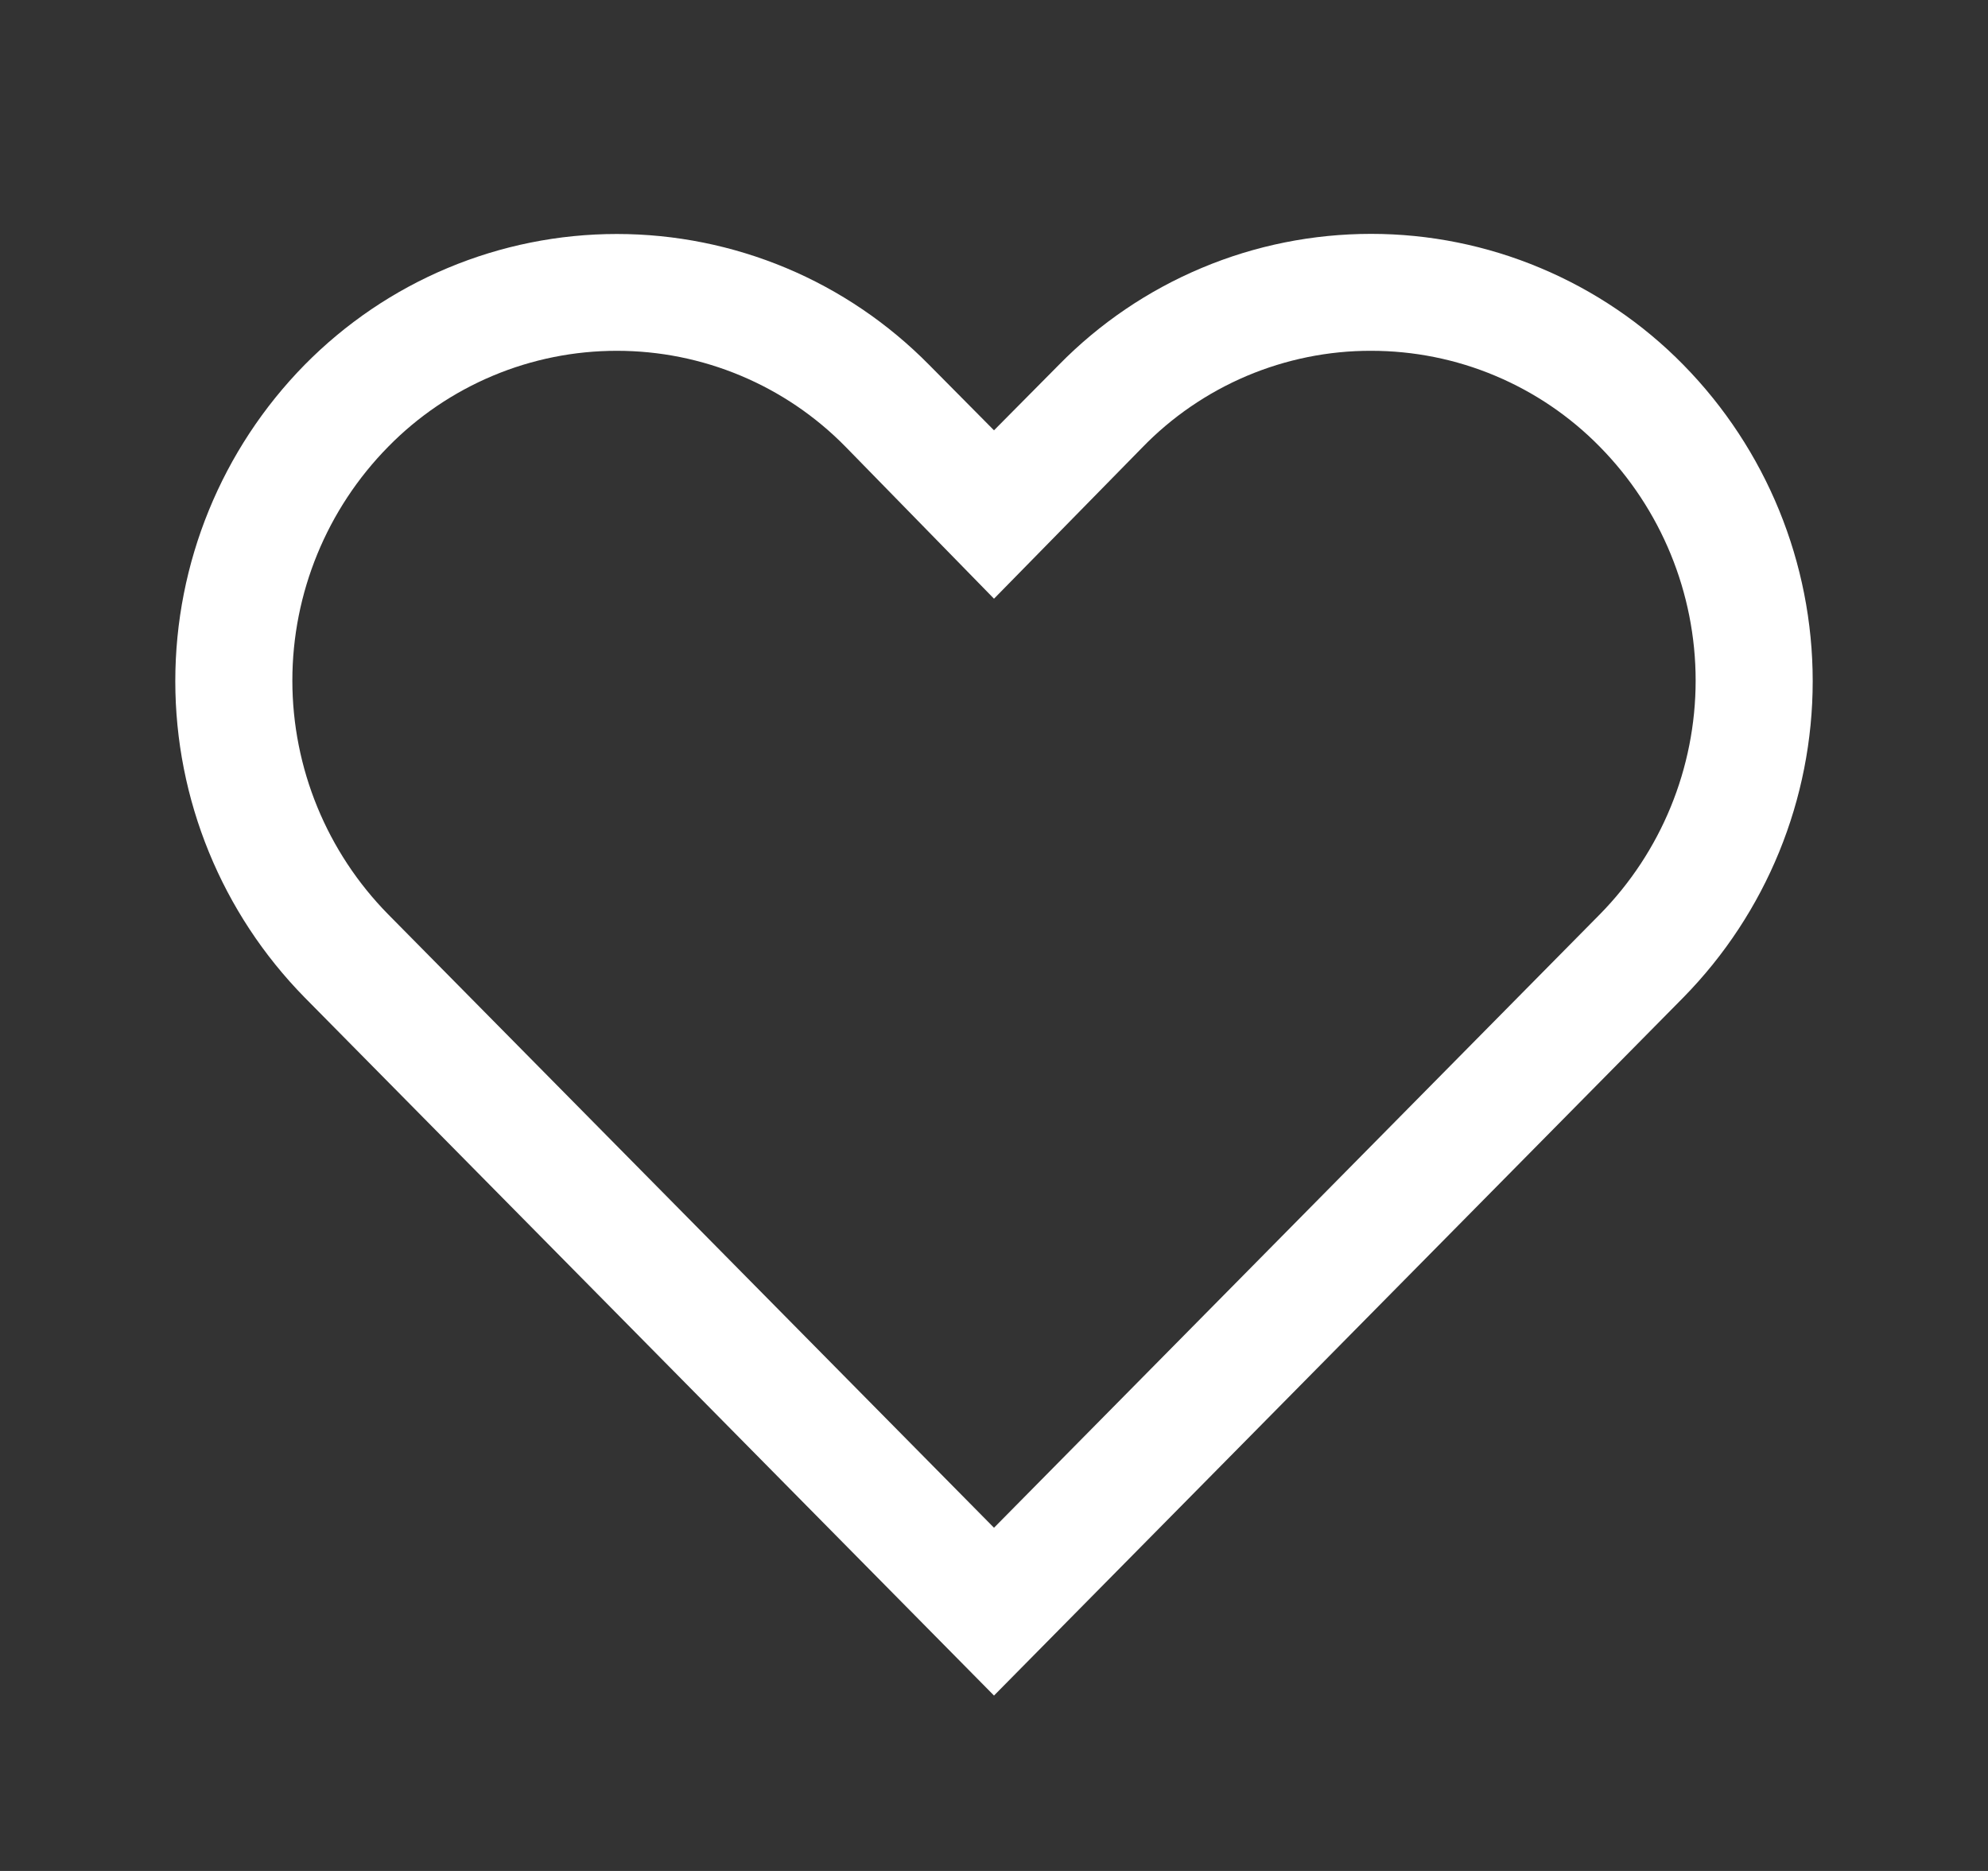 <svg xmlns="http://www.w3.org/2000/svg" width="17" height="16" viewBox="0 0 17 16" fill="none">
  <rect x="0" y="0" width="17" height="16" fill="#333333" stroke="none"/>
  <g clip-path="url(#clip0_153_1273)">
    <path d="M11.725 3C12.089 3 12.45 3.072 12.785 3.213C13.121 3.354 13.425 3.56 13.68 3.82C14.205 4.353 14.5 5.072 14.5 5.82C14.5 6.568 14.205 7.287 13.68 7.82L8.5 13.065L3.32 7.82C2.795 7.287 2.5 6.568 2.5 5.82C2.5 5.072 2.795 4.353 3.32 3.82C3.575 3.56 3.879 3.354 4.215 3.213C4.551 3.072 4.911 3 5.275 3C5.639 3 5.999 3.072 6.335 3.213C6.671 3.354 6.975 3.56 7.23 3.82L8.5 5.12L9.765 3.83C10.019 3.567 10.324 3.358 10.661 3.215C10.997 3.073 11.359 2.999 11.725 3ZM11.725 2C11.228 2 10.736 2.098 10.277 2.291C9.819 2.483 9.403 2.765 9.055 3.12L8.5 3.68L7.945 3.12C7.596 2.766 7.181 2.484 6.723 2.292C6.264 2.1 5.772 2.001 5.275 2.001C4.778 2.001 4.286 2.1 3.828 2.292C3.369 2.484 2.954 2.766 2.605 3.12C1.896 3.842 1.499 4.813 1.499 5.825C1.499 6.837 1.896 7.808 2.605 8.53L8.5 14.5L14.395 8.53C15.104 7.808 15.501 6.837 15.501 5.825C15.501 4.813 15.104 3.842 14.395 3.12C14.047 2.765 13.631 2.484 13.173 2.292C12.714 2.099 12.222 2 11.725 2Z" fill="white"/>
  </g>
  <defs>
    <clipPath id="clip0_153_1273">
      <rect width="16" height="16" fill="white" transform="translate(0.5)"/>
    </clipPath>
  </defs>
</svg>